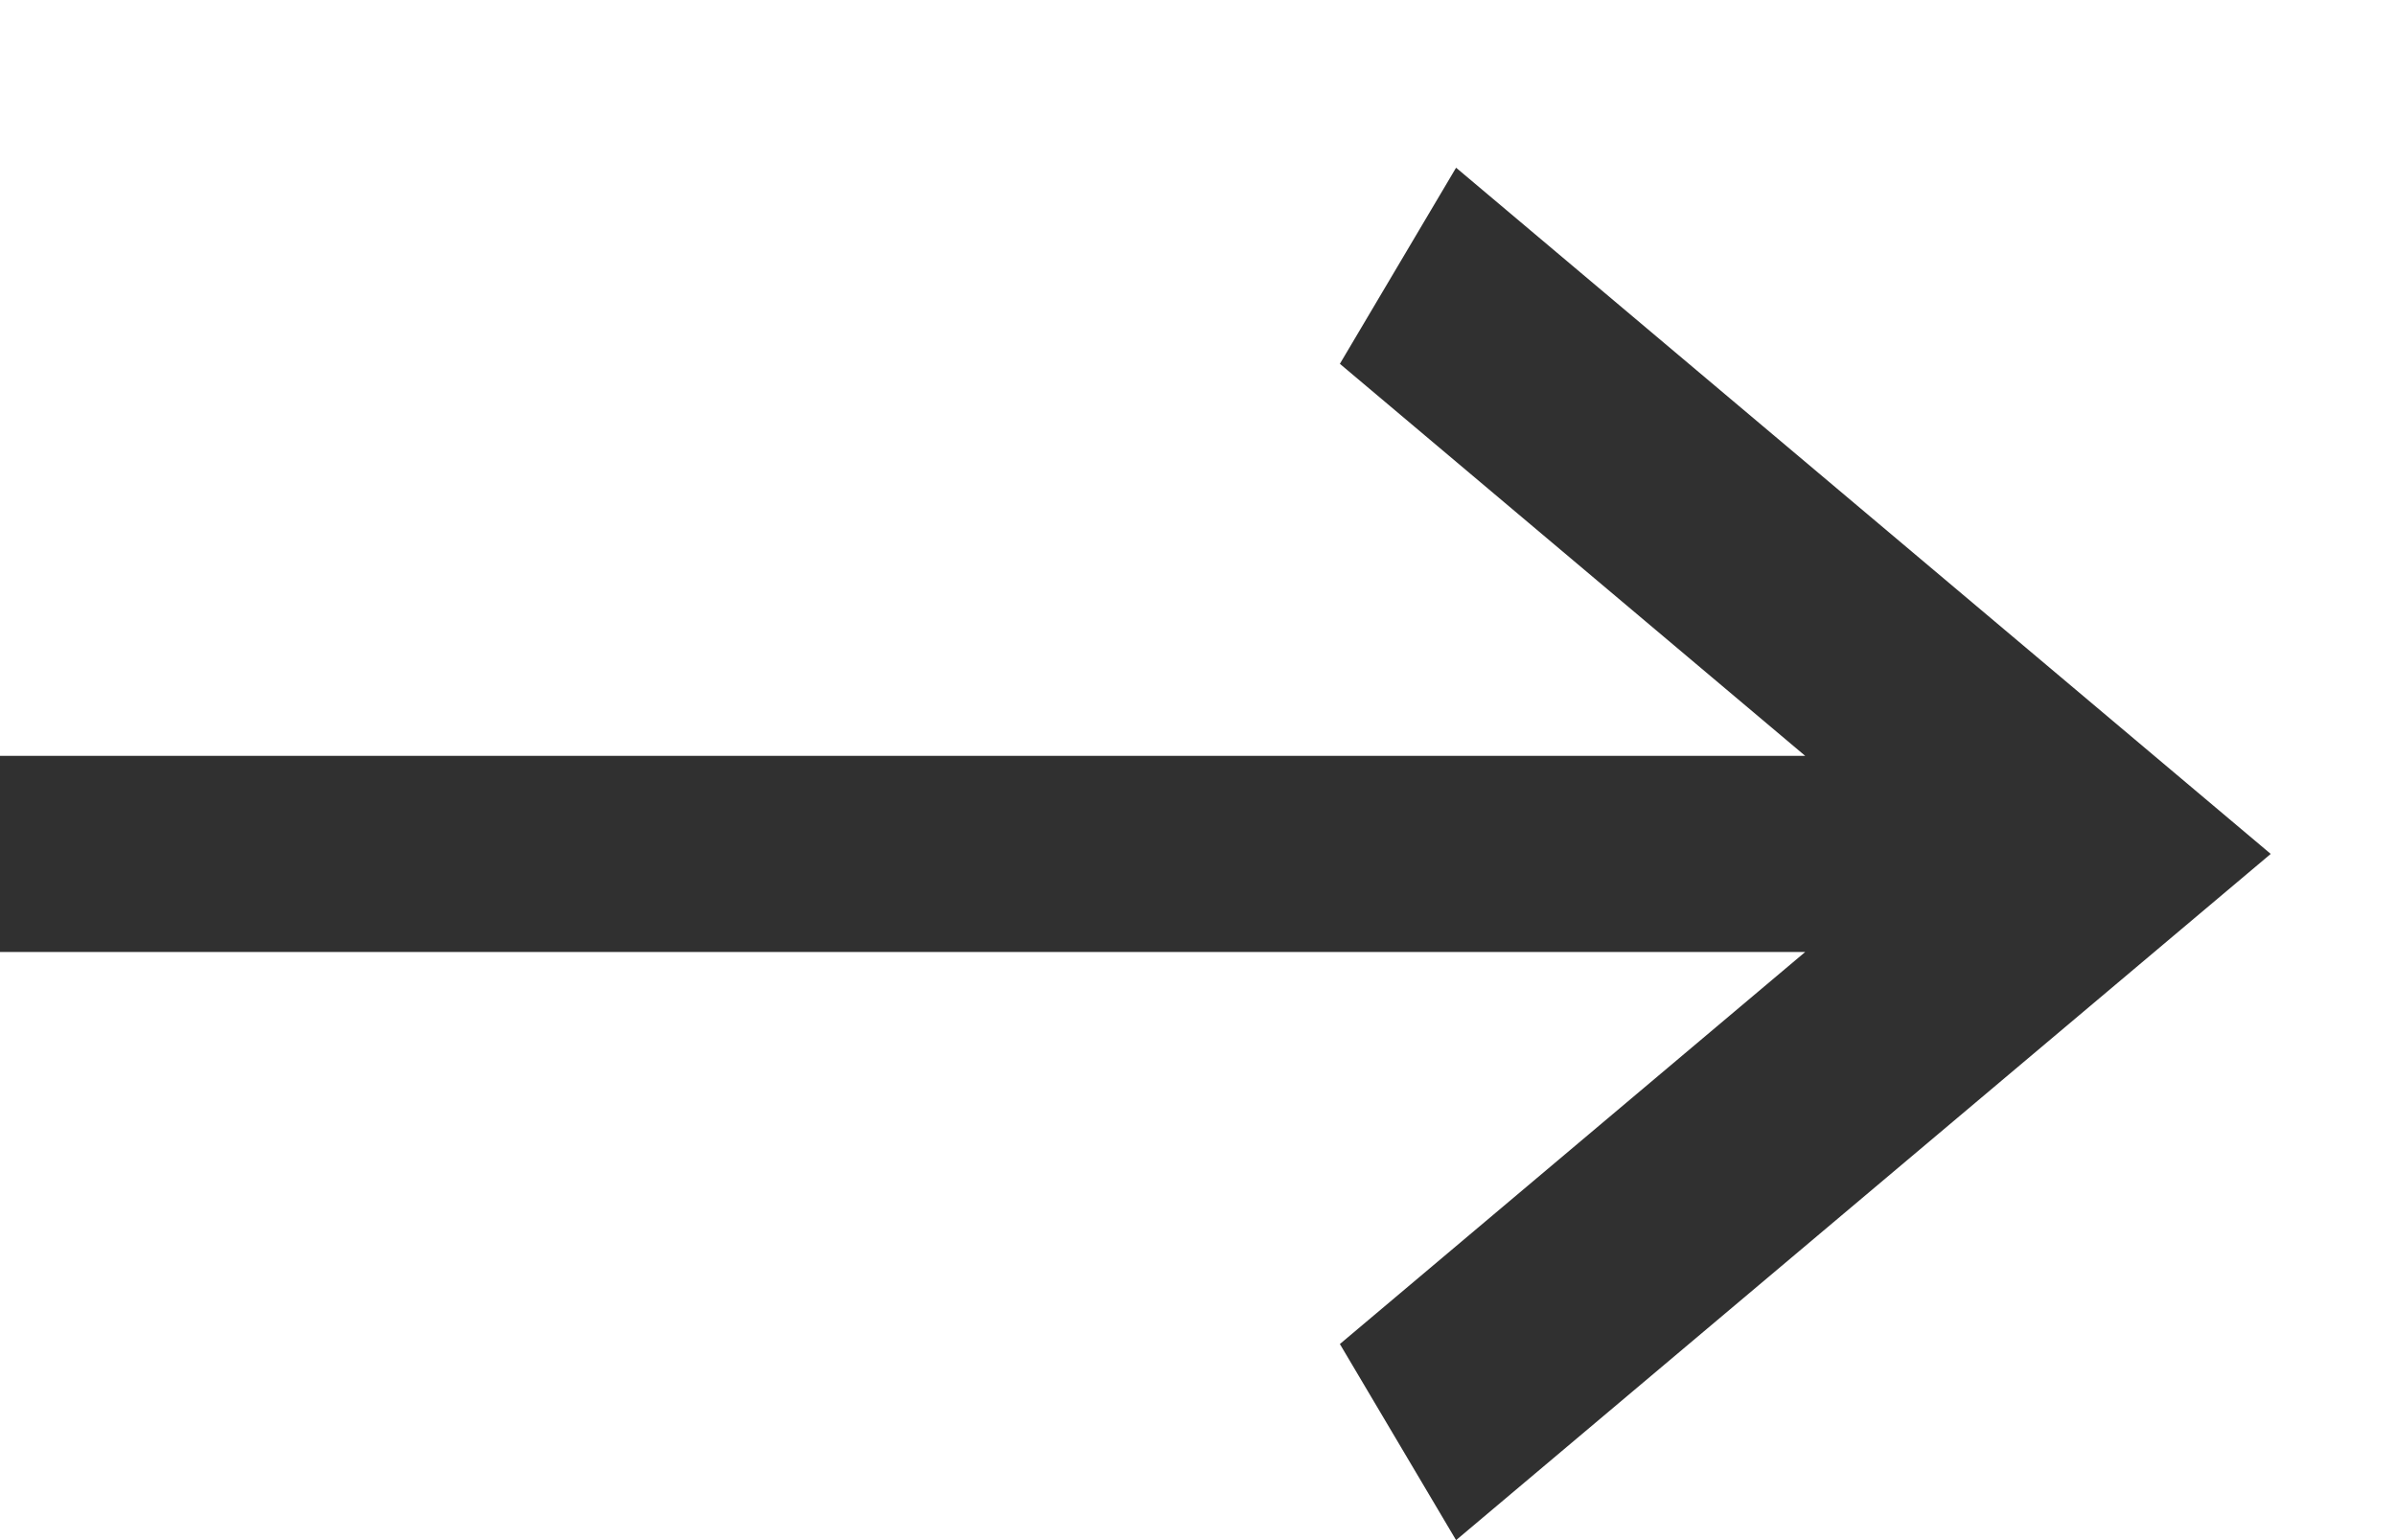 <svg width="14" height="9" viewBox="0 0 14 9" fill="none" xmlns="http://www.w3.org/2000/svg">
<path d="M0 5.563L0 4.417L10.548 4.417L7.829 2.126L8.508 0.98L13.268 4.99L8.508 9L7.829 7.854L10.548 5.563L0 5.563Z" fill="#303030"/>
</svg>
